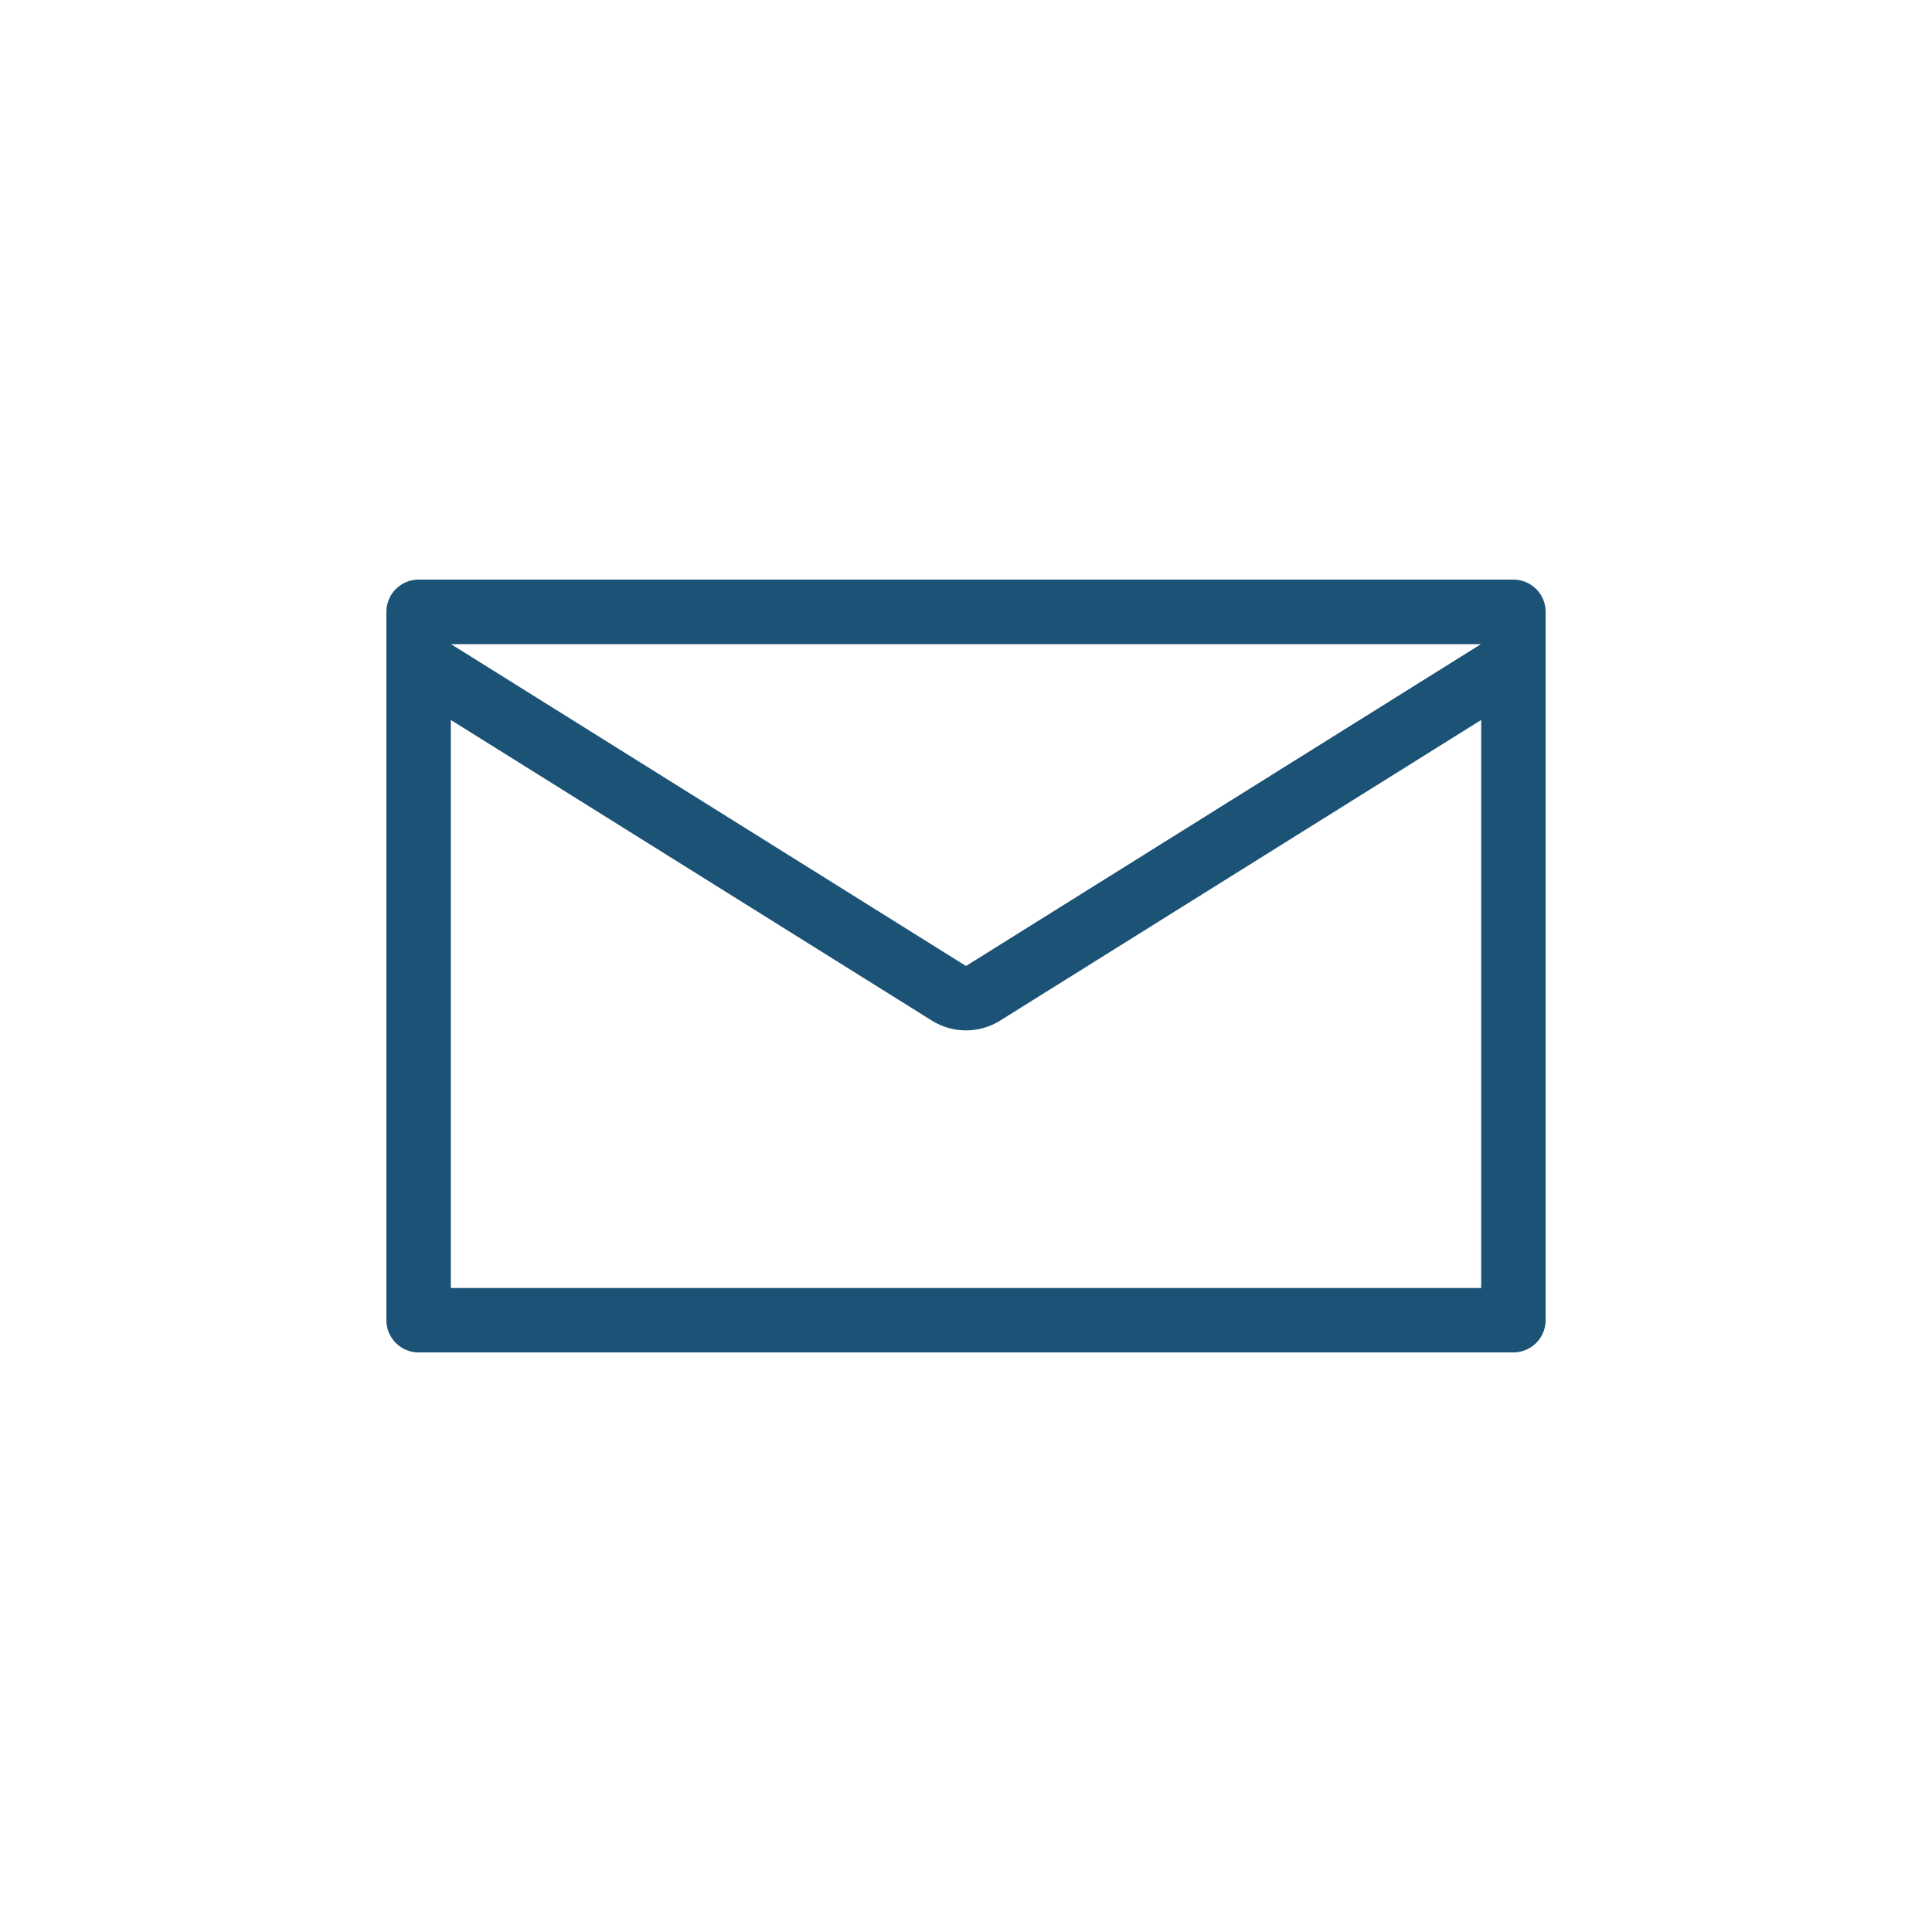 <svg width="30" height="30" viewBox="0 0 30 30" fill="none" xmlns="http://www.w3.org/2000/svg">
<circle cx="15" cy="15" r="15" />
<rect x="6.5" y="9.5" width="17" height="11" stroke="#1C5275" stroke-linecap="round" stroke-linejoin="round"/>
<path d="M23.265 10.424C23.454 10.306 23.542 10.077 23.481 9.862C23.419 9.648 23.223 9.5 23 9.5H7C6.777 9.5 6.581 9.648 6.519 9.862C6.458 10.077 6.546 10.306 6.735 10.424L14.735 15.424C14.897 15.525 15.103 15.525 15.265 15.424L23.265 10.424Z" stroke="#1C5275" stroke-linecap="round" stroke-linejoin="round"/>
</svg>
